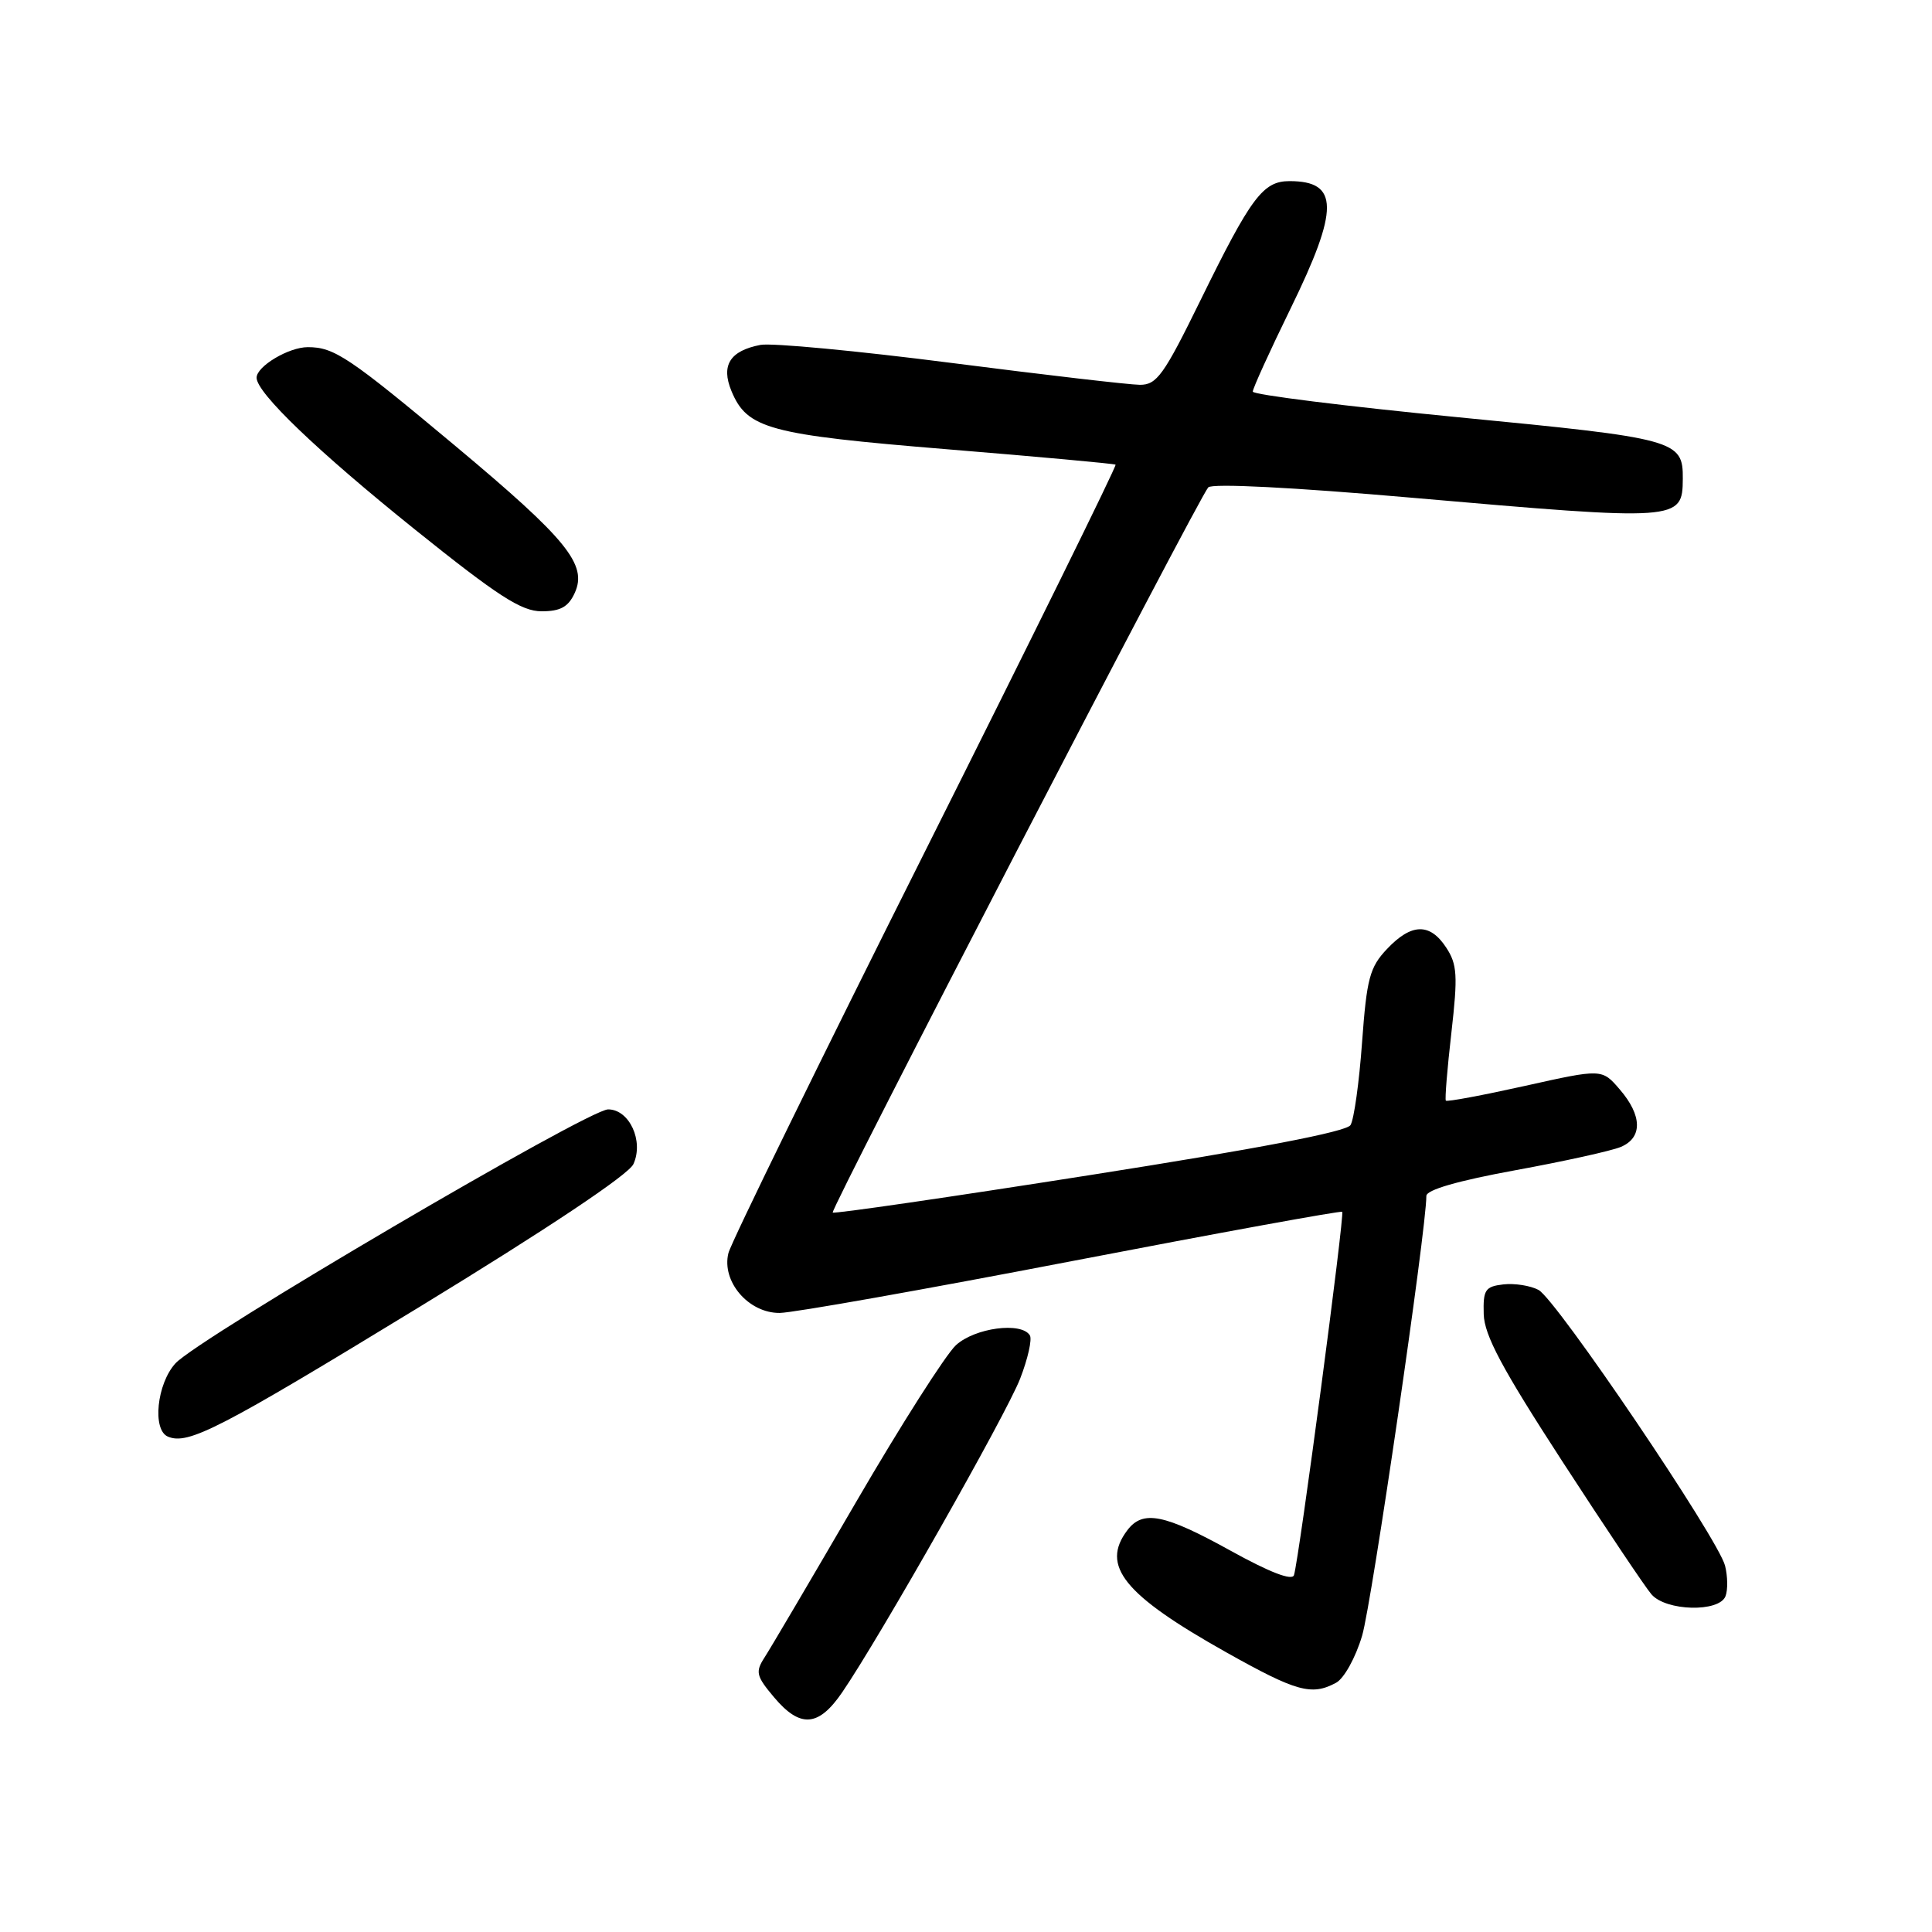 <?xml version="1.0" encoding="UTF-8" standalone="no"?>
<!DOCTYPE svg PUBLIC "-//W3C//DTD SVG 1.1//EN" "http://www.w3.org/Graphics/SVG/1.1/DTD/svg11.dtd" >
<svg xmlns="http://www.w3.org/2000/svg" xmlns:xlink="http://www.w3.org/1999/xlink" version="1.1" viewBox="0 0 256 256">
 <g >
 <path fill="currentColor"
d=" M 111.59 224.25 C 116.54 217.02 133.32 187.45 135.17 182.69 C 136.20 180.04 136.78 177.45 136.46 176.94 C 135.34 175.12 129.17 175.94 126.66 178.25 C 125.32 179.49 119.37 188.82 113.45 199.00 C 107.53 209.18 102.06 218.46 101.30 219.63 C 100.07 221.54 100.20 222.09 102.55 224.88 C 106.02 229.01 108.45 228.84 111.59 224.25 Z  M 177.03 222.98 C 178.09 222.41 179.62 219.66 180.49 216.73 C 181.76 212.47 189.00 162.91 189.00 158.47 C 189.00 157.66 193.17 156.46 200.75 155.07 C 207.21 153.89 213.51 152.50 214.75 151.98 C 217.66 150.77 217.62 147.83 214.63 144.36 C 212.27 141.61 212.27 141.61 202.05 143.89 C 196.43 145.14 191.72 146.02 191.58 145.84 C 191.44 145.65 191.77 141.59 192.32 136.81 C 193.18 129.26 193.09 127.78 191.63 125.56 C 189.47 122.26 187.02 122.32 183.78 125.75 C 181.49 128.17 181.10 129.65 180.48 138.12 C 180.10 143.41 179.41 148.34 178.95 149.08 C 178.41 149.96 166.68 152.21 144.40 155.71 C 125.85 158.63 110.52 160.86 110.34 160.67 C 109.96 160.30 158.78 66.05 160.10 64.58 C 160.61 64.03 171.28 64.57 187.06 65.95 C 222.57 69.05 222.94 69.03 222.98 63.44 C 223.02 58.32 222.16 58.09 193.24 55.29 C 178.26 53.83 166.00 52.30 166.00 51.89 C 166.00 51.47 168.25 46.53 171.00 40.90 C 177.47 27.67 177.44 24.00 170.87 24.00 C 167.35 24.00 165.78 26.10 159.04 39.85 C 154.21 49.70 153.28 51.00 151.04 50.99 C 149.64 50.98 138.37 49.67 125.99 48.08 C 113.61 46.49 102.26 45.42 100.77 45.70 C 96.72 46.48 95.51 48.40 96.92 51.81 C 99.00 56.82 101.84 57.59 125.50 59.53 C 137.60 60.52 147.65 61.44 147.82 61.57 C 148.00 61.70 136.67 84.69 122.65 112.66 C 108.63 140.62 96.87 164.64 96.52 166.04 C 95.58 169.80 99.19 174.01 103.32 173.97 C 105.07 173.96 122.47 170.87 142.00 167.11 C 161.53 163.35 177.66 160.41 177.85 160.57 C 178.20 160.86 172.15 206.47 171.46 208.71 C 171.22 209.49 168.27 208.36 163.03 205.46 C 154.28 200.62 151.44 200.05 149.39 202.75 C 145.80 207.48 148.91 211.32 162.50 218.95 C 171.79 224.16 173.79 224.72 177.03 222.98 Z  M 228.64 211.50 C 228.96 210.67 228.93 208.86 228.58 207.47 C 227.69 203.91 206.23 172.19 203.86 170.92 C 202.78 170.35 200.69 170.02 199.20 170.19 C 196.80 170.47 196.51 170.90 196.60 174.13 C 196.68 176.94 199.02 181.32 207.01 193.63 C 212.68 202.36 217.99 210.29 218.82 211.25 C 220.73 213.49 227.81 213.67 228.64 211.50 Z  M 55.51 173.22 C 72.58 162.80 83.29 155.65 83.93 154.25 C 85.33 151.19 83.39 147.00 80.58 147.00 C 77.94 147.00 26.30 177.31 23.25 180.65 C 20.78 183.35 20.15 189.48 22.25 190.36 C 24.93 191.49 29.04 189.37 55.51 173.22 Z  M 76.16 78.56 C 77.86 74.82 75.15 71.48 60.42 59.16 C 46.23 47.30 44.29 46.00 40.79 46.00 C 38.25 46.00 34.00 48.54 34.00 50.05 C 34.00 52.06 42.06 59.78 54.99 70.17 C 65.99 79.00 69.09 81.00 71.76 81.00 C 74.27 81.00 75.31 80.42 76.16 78.56 Z "/>
</g>
</svg>